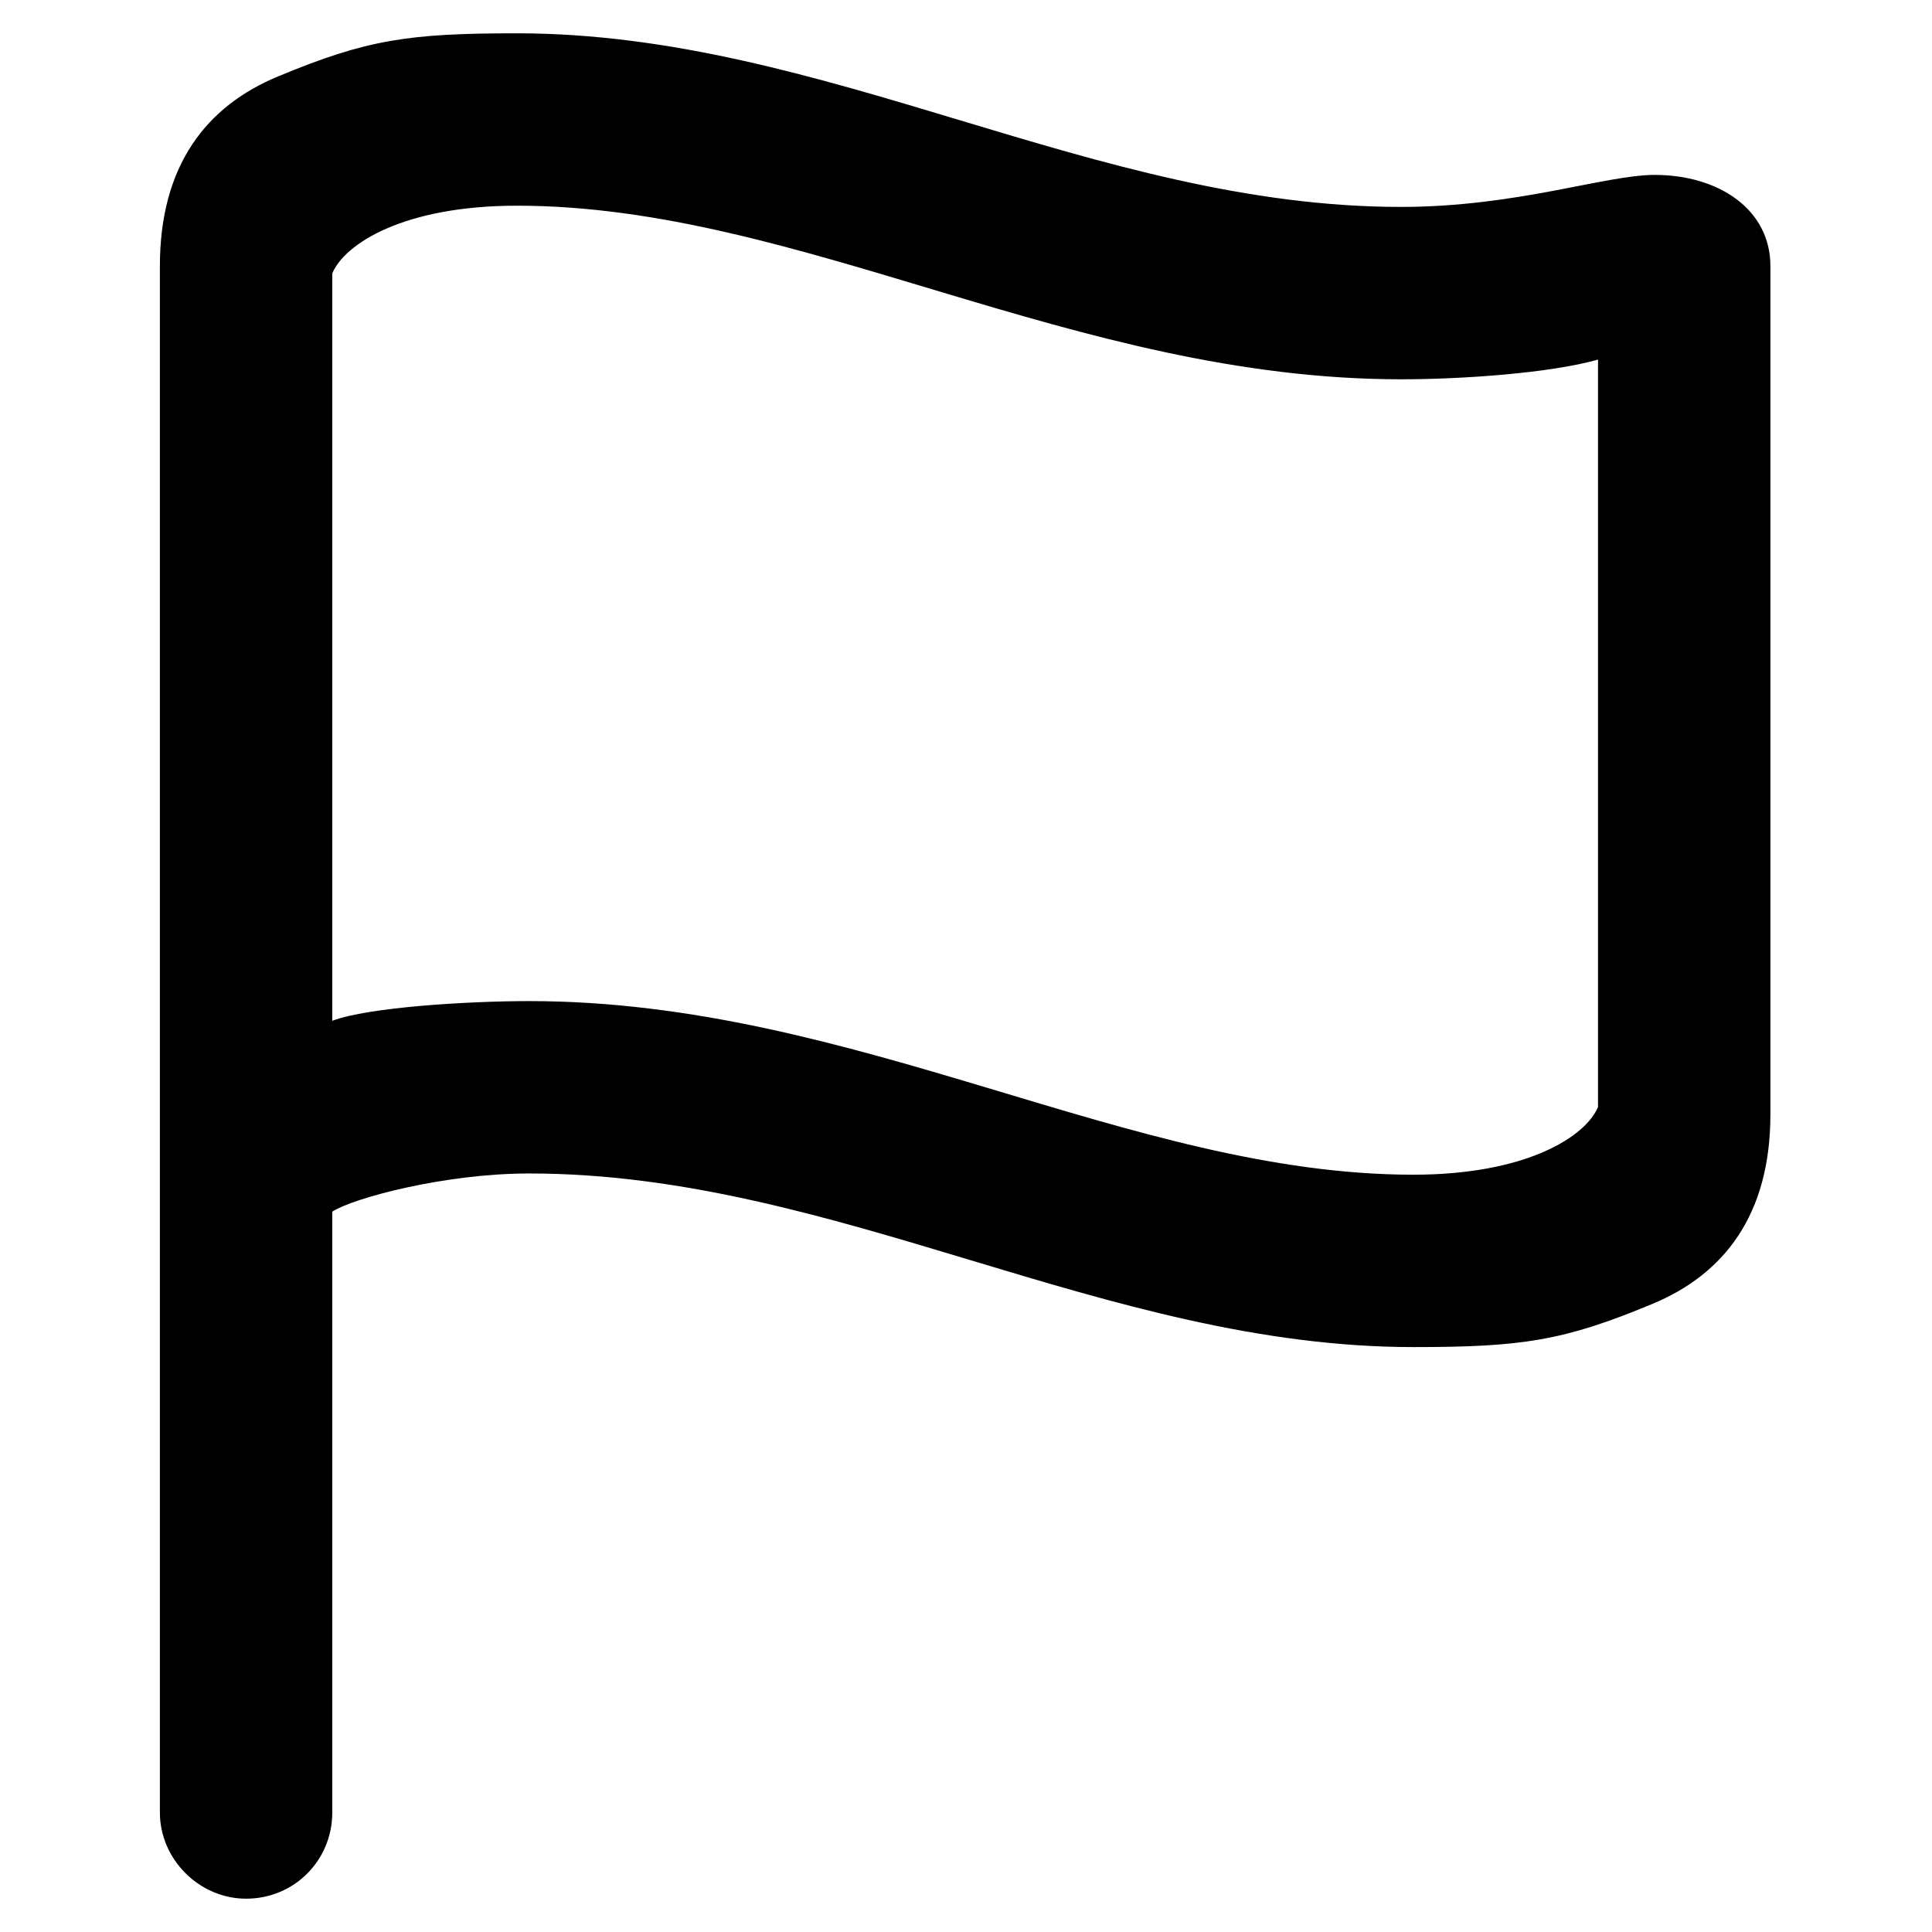 <?xml version="1.0" encoding="UTF-8"?>
<svg width="290px" height="290px" viewBox="0 0 290 290" version="1.1" xmlns="http://www.w3.org/2000/svg" xmlns:xlink="http://www.w3.org/1999/xlink">
    <!-- Generator: Sketch 53.2 (72643) - https://sketchapp.com -->
    <title>sfpro_reg_flag</title>
    <desc>Created with Sketch.</desc>
    <g id="sfpro_reg_flag" stroke="none" stroke-width="1" fill="none" fill-rule="evenodd">
        <path d="M49.875,272.063 L49.875,181.871 C53.017,179.838 66.693,176.142 79.446,176.142 C125.465,176.142 165.941,202.201 212.145,202.201 C228.409,202.201 234.693,201.277 248,195.733 C258.72,191.297 265.743,182.426 265.743,167.271 L265.743,39.931 C265.743,31.429 257.98,26.254 248.37,26.254 C240.977,26.254 227.67,31.059 210.297,31.059 C164.277,31.059 123.802,5 77.597,5 C61.333,5 55.05,5.924 41.743,11.469 C31.023,15.904 24,24.776 24,39.931 L24,272.063 C24,279.086 29.914,285 36.937,285 C44.145,285 49.875,279.271 49.875,272.063 Z M79.446,150.267 C70.205,150.267 55.234,151.191 49.875,153.224 L49.875,41.04 C51.723,36.604 60.594,30.875 77.597,30.875 C120.106,30.875 161.32,56.934 210.297,56.934 C219.538,56.934 232.66,56.01 239.868,53.977 L239.868,166.162 C238.02,170.597 229.148,176.327 212.145,176.327 C169.637,176.327 128.422,150.267 79.446,150.267 Z" id="Fill-1" fill="#000000"></path>
    </g>
</svg>